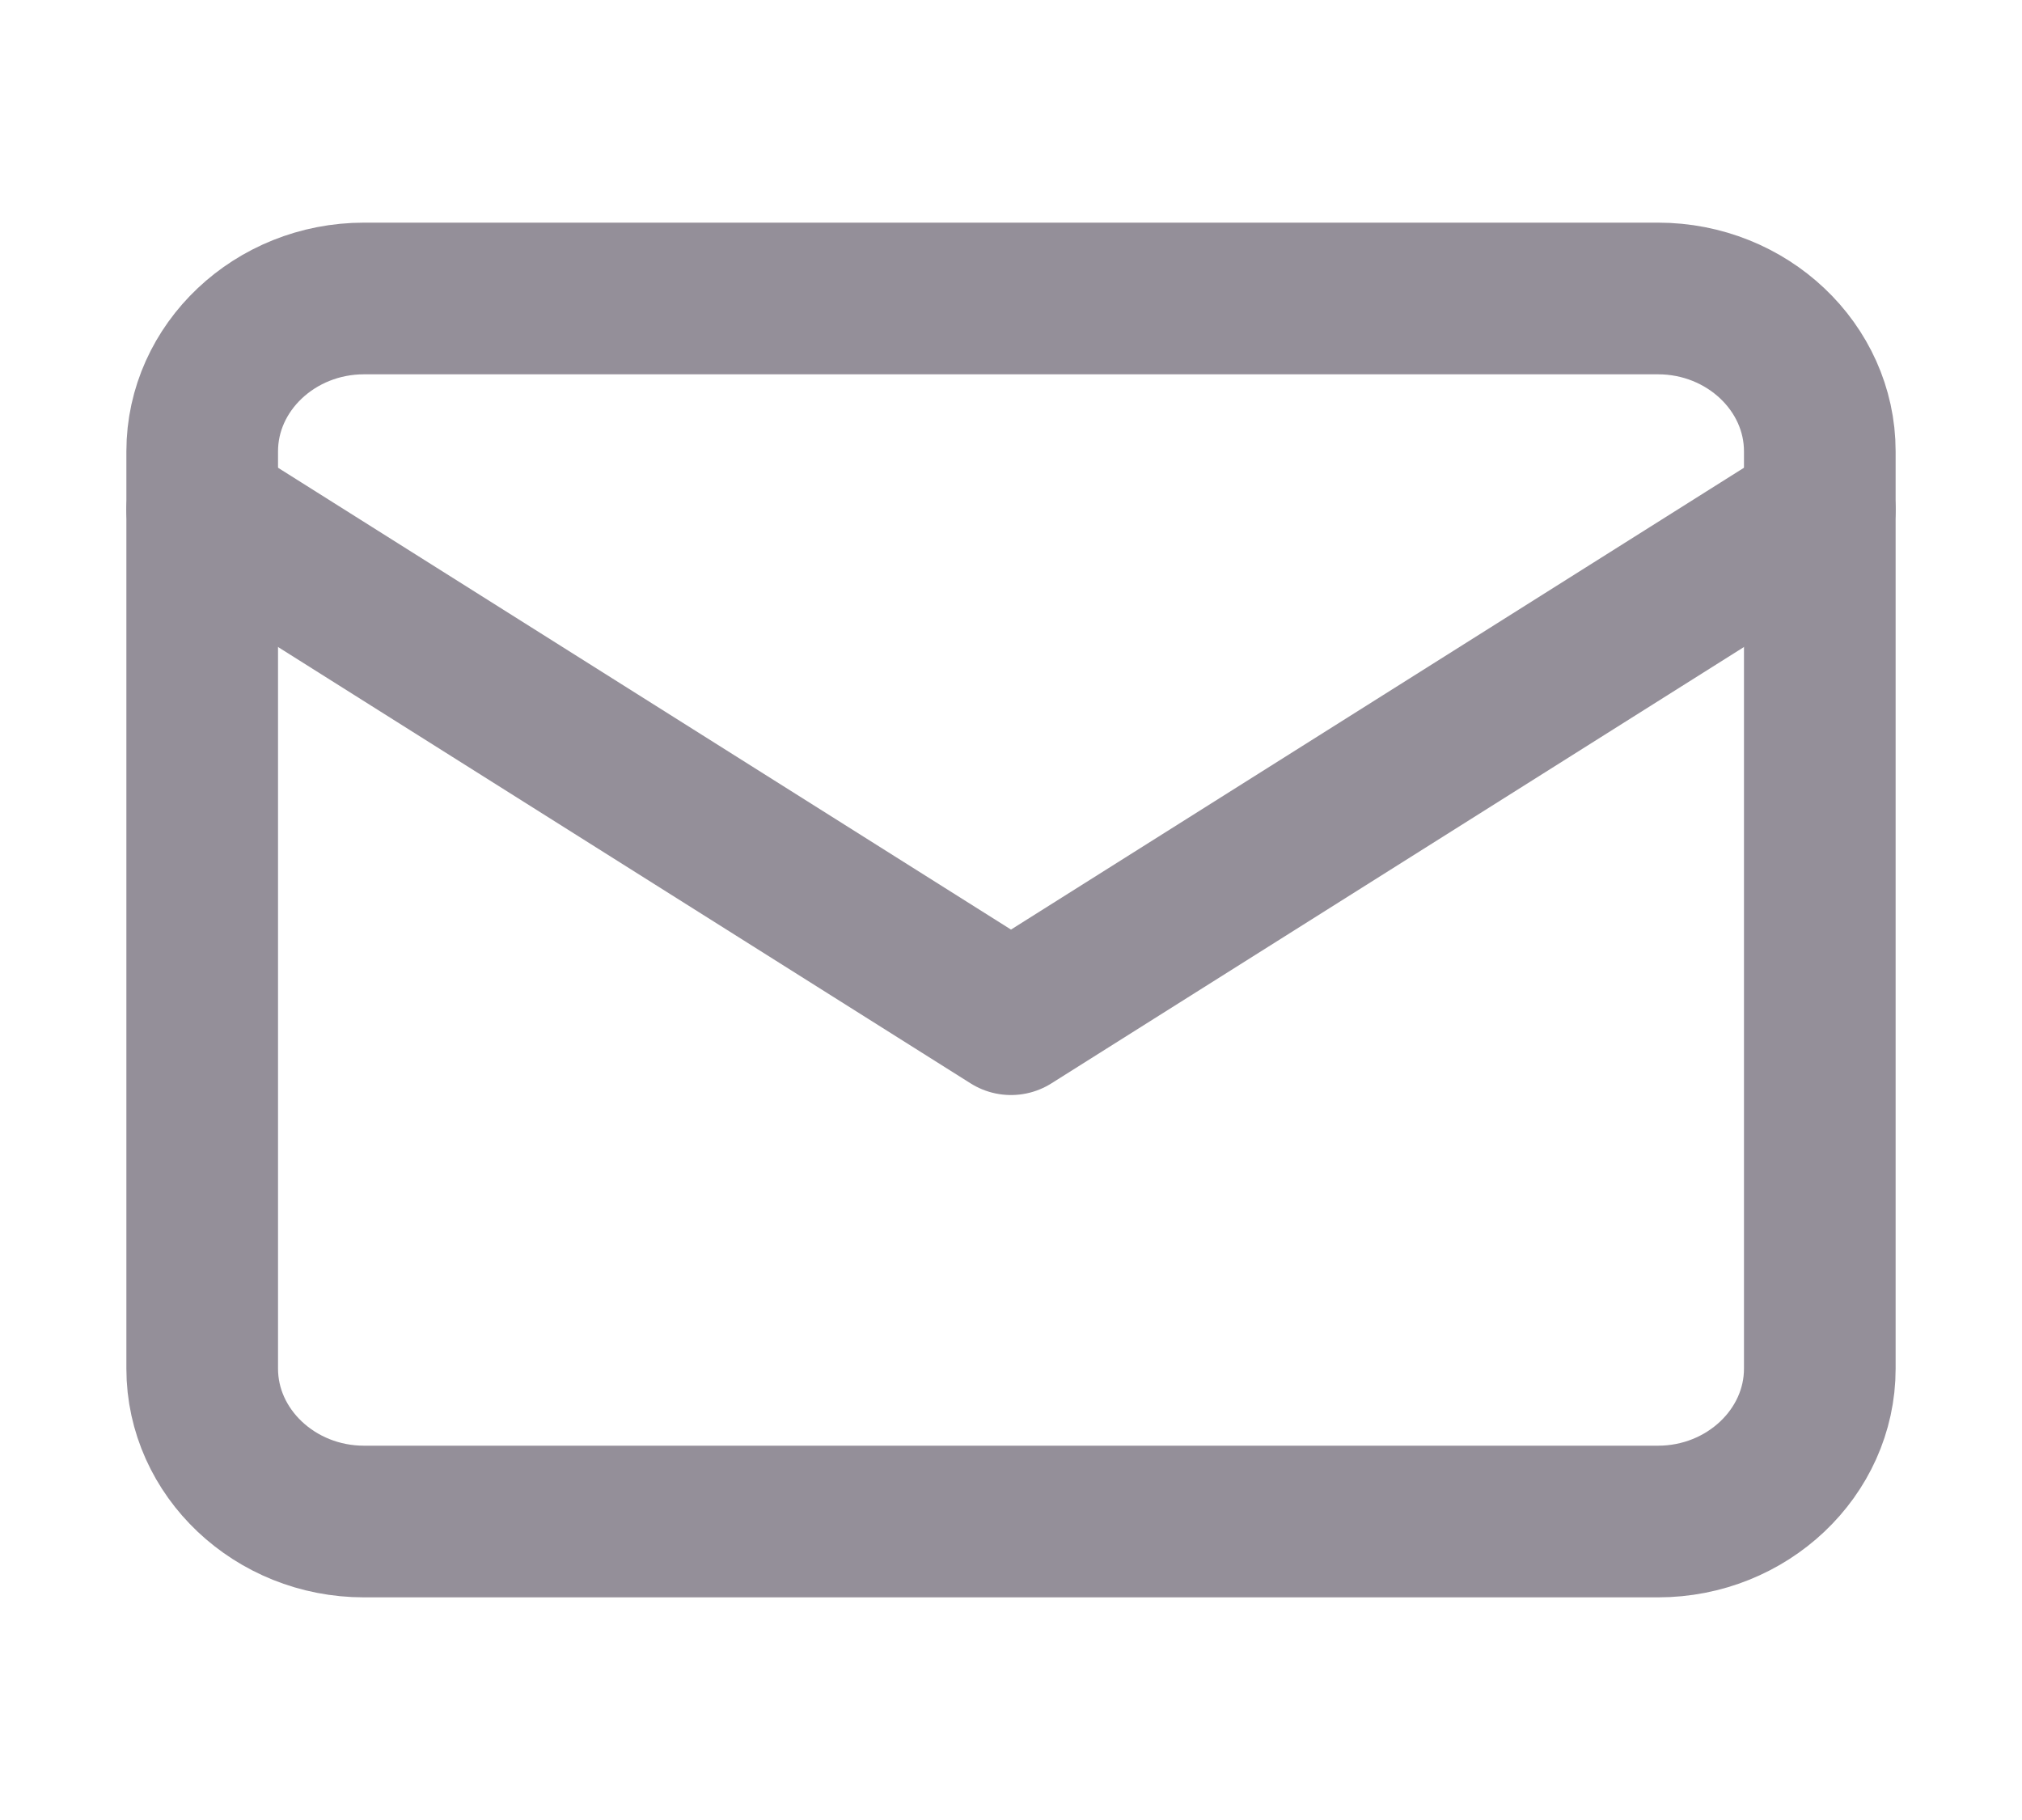 <svg width="20" height="18" viewBox="0 0 20 18" fill="none" xmlns="http://www.w3.org/2000/svg">
<g id="E-mail">
<path id="Vector" d="M3.6 2.952H16.4C17.28 2.952 18 3.632 18 4.464V13.536C18 14.367 17.28 15.048 16.4 15.048H3.6C2.72 15.048 2 14.367 2 13.536V4.464C2 3.632 2.72 2.952 3.6 2.952Z" stroke="#948F99" stroke-width="1.5" stroke-linecap="round" stroke-linejoin="round"/>
<path id="Vector_2" d="M18 5.04L10 10.08L2 5.04" stroke="#948F99" stroke-width="1.5" stroke-linecap="round" stroke-linejoin="round"/>
</g>
</svg>
